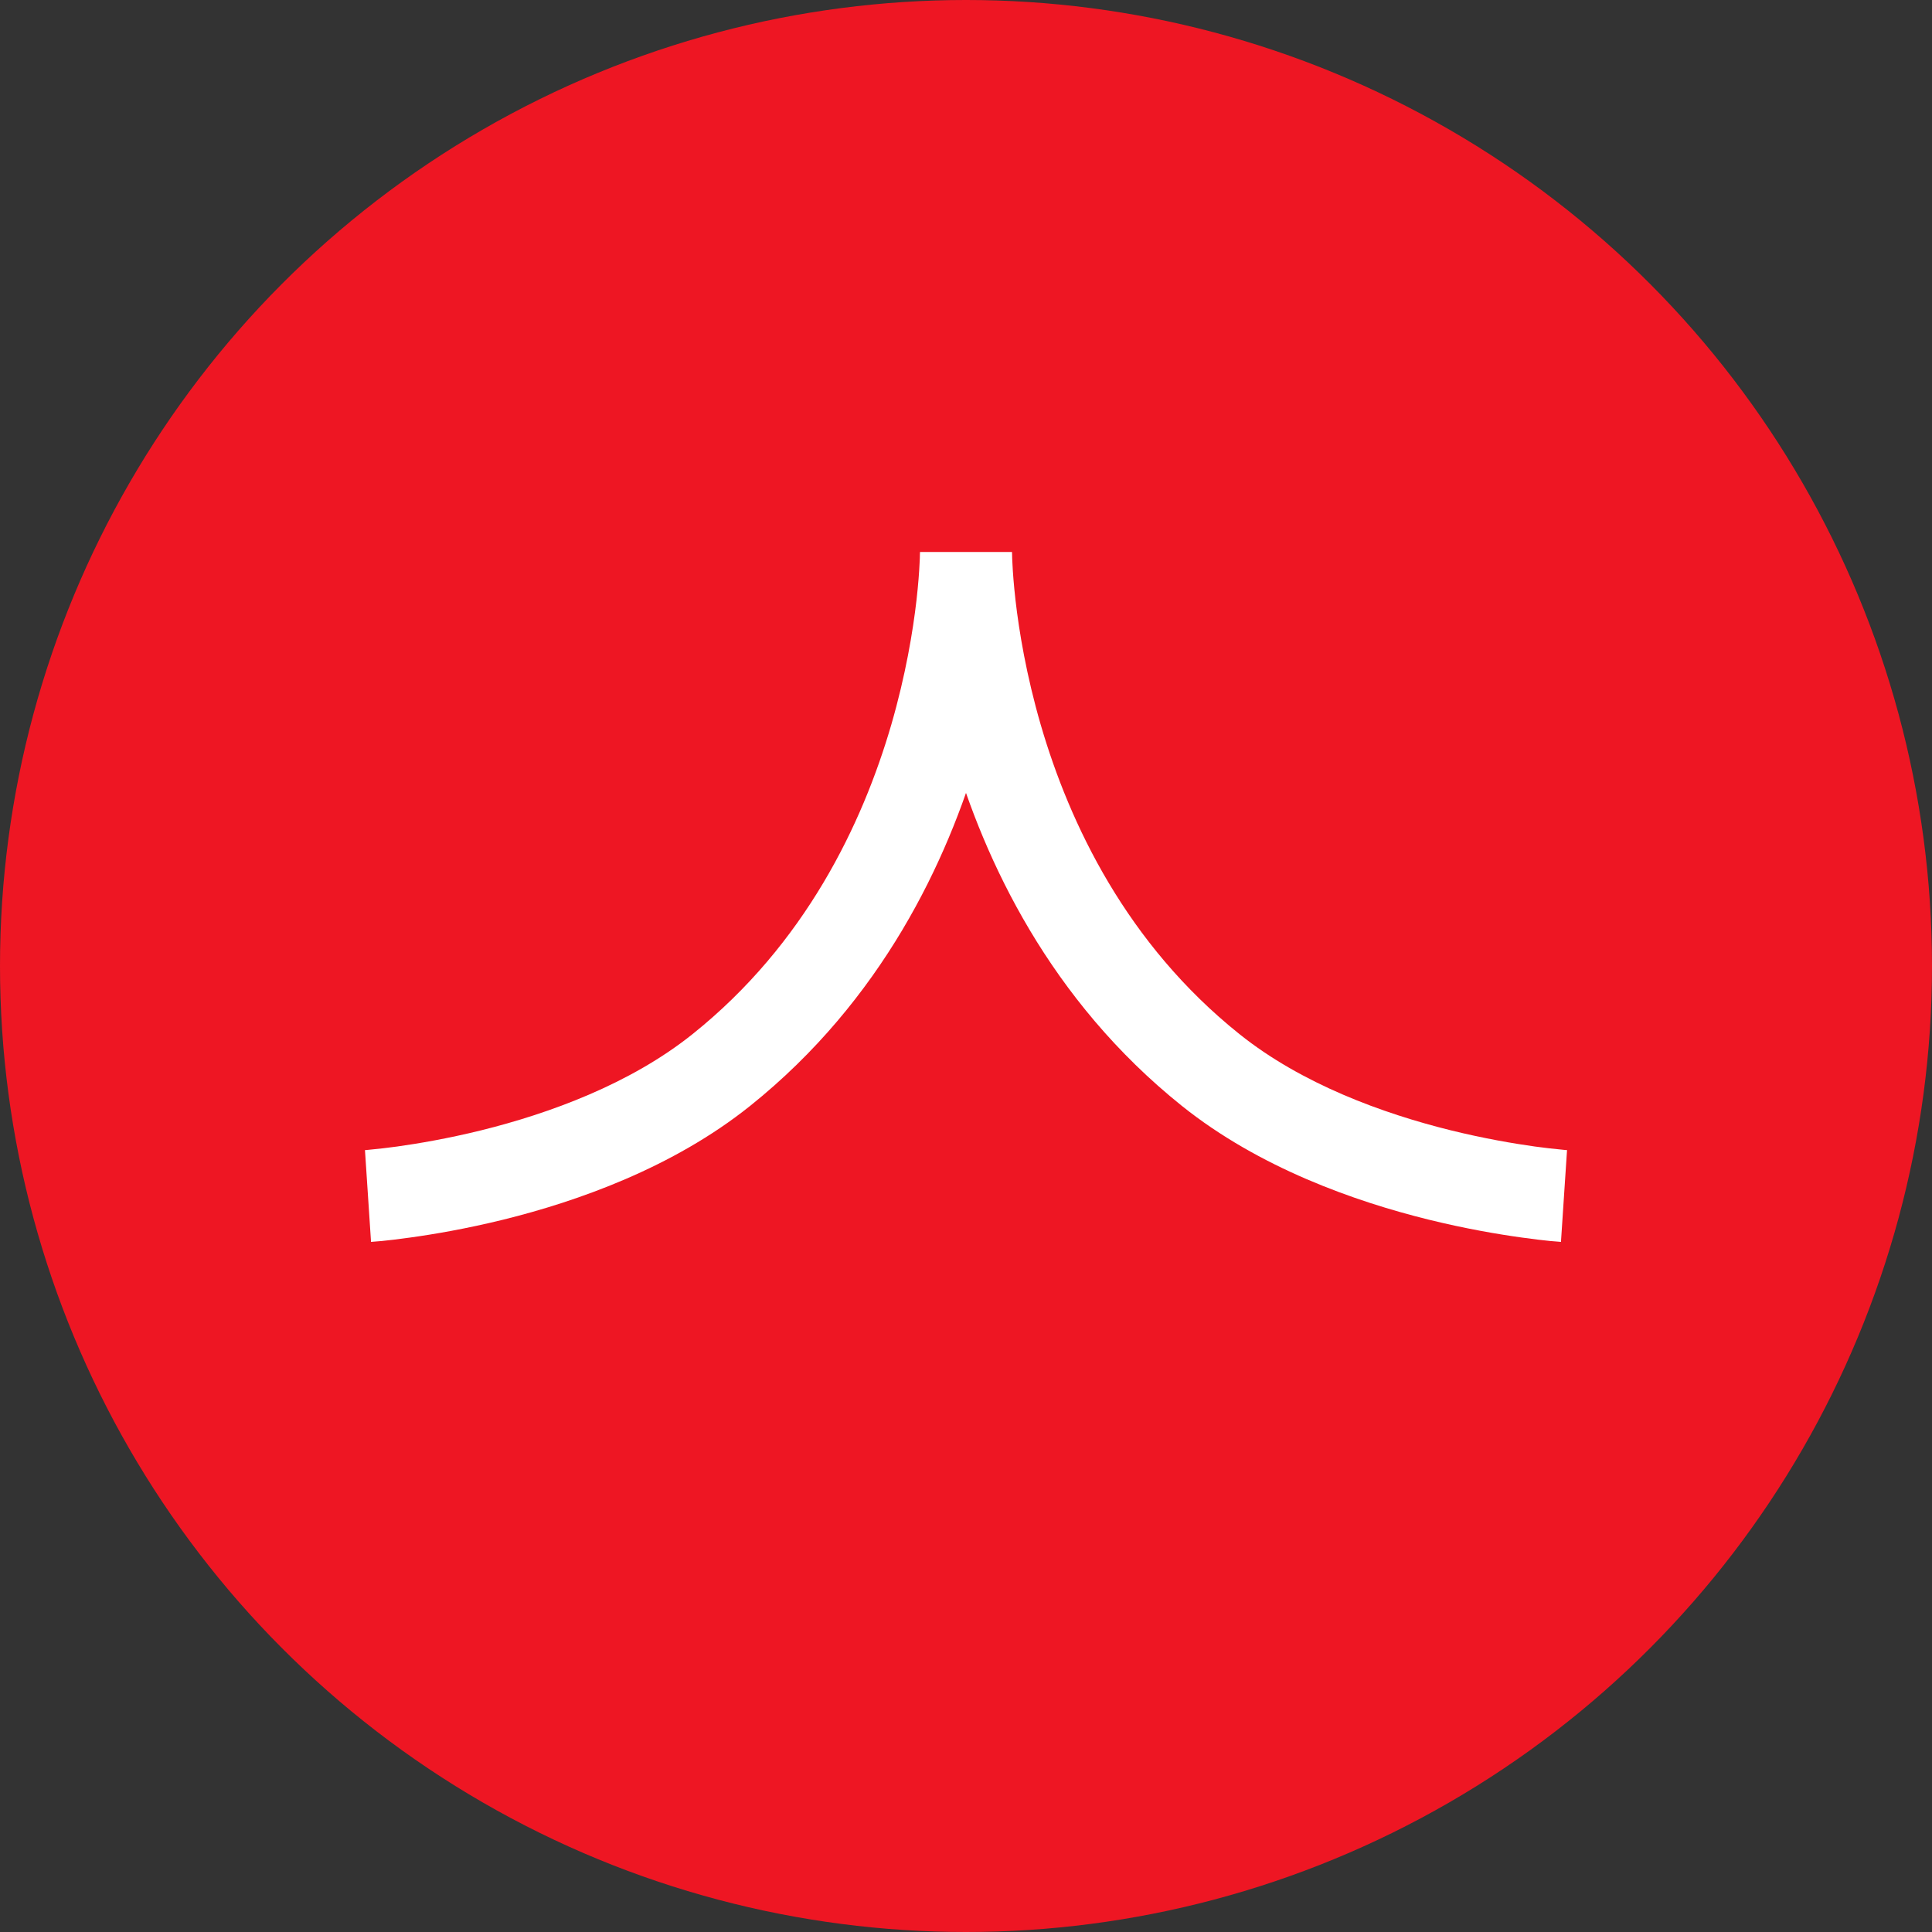 <svg width="21" height="21" viewBox="0 0 21 21" fill="none" xmlns="http://www.w3.org/2000/svg">
<rect x="0" y="0" width="21" height="21" fill="#333333" stroke="none"/>
<circle cx="10.5" cy="10.5" r="10.5" fill="#EE1623"/>
<path d="M13.159 11.63L12.847 12.021L13.159 11.63ZM7.841 11.63L7.528 11.24L7.528 11.24L7.841 11.63ZM10.5 6C11 6 11 6 11 6C11 6 11 5.999 11 5.999C11 5.999 11 5.999 11 5.999C11 5.999 11 5.999 11 6C11 6 11 6.002 11 6.004C11 6.009 11 6.017 11.001 6.027C11.001 6.049 11.002 6.083 11.005 6.129C11.009 6.219 11.019 6.354 11.038 6.523C11.077 6.863 11.156 7.339 11.312 7.877C11.627 8.958 12.248 10.261 13.472 11.24L12.847 12.021C11.411 10.871 10.702 9.359 10.352 8.157C10.177 7.554 10.089 7.021 10.045 6.638C10.023 6.445 10.011 6.29 10.006 6.181C10.003 6.126 10.002 6.083 10.001 6.052C10 6.037 10 6.025 10 6.016C10 6.012 10 6.008 10 6.006C10 6.004 10 6.003 10 6.002C10 6.002 10 6.001 10 6.001C10 6.001 10 6 10 6C10 6 10 6 10.5 6ZM13.472 11.24C14.15 11.783 15.03 12.103 15.769 12.286C16.134 12.376 16.454 12.43 16.682 12.462C16.796 12.477 16.886 12.488 16.947 12.493C16.977 12.496 17 12.498 17.014 12.5C17.022 12.5 17.027 12.501 17.03 12.501C17.032 12.501 17.033 12.501 17.033 12.501C17.033 12.501 17.034 12.501 17.034 12.501C17.034 12.501 17.033 12.501 17.033 12.501C17.033 12.501 17.033 12.501 17.033 12.501C17.033 12.501 17.033 12.501 17 13C16.967 13.499 16.967 13.499 16.967 13.499C16.967 13.499 16.967 13.499 16.966 13.499C16.966 13.499 16.966 13.499 16.966 13.499C16.965 13.499 16.964 13.499 16.963 13.499C16.962 13.498 16.959 13.498 16.956 13.498C16.951 13.498 16.943 13.497 16.933 13.496C16.913 13.495 16.884 13.492 16.848 13.489C16.776 13.482 16.673 13.47 16.545 13.452C16.29 13.417 15.935 13.357 15.529 13.257C14.728 13.059 13.688 12.694 12.847 12.021L13.472 11.24ZM10.5 6C11 6 11 6 11 6C11 6 11 6.001 11 6.001C11 6.001 11 6.002 11 6.002C11 6.003 11 6.004 11 6.006C11 6.008 11 6.012 11 6.016C11 6.025 11 6.037 10.999 6.052C10.998 6.083 10.997 6.126 10.994 6.181C10.989 6.29 10.977 6.445 10.955 6.638C10.911 7.021 10.823 7.554 10.648 8.157C10.298 9.359 9.589 10.871 8.153 12.021L7.528 11.24C8.752 10.261 9.373 8.958 9.688 7.877C9.844 7.339 9.923 6.863 9.962 6.523C9.981 6.354 9.991 6.219 9.995 6.129C9.998 6.083 9.999 6.049 9.999 6.027C10 6.017 10 6.009 10 6.004C10 6.002 10 6 10 6C10 5.999 10 5.999 10 5.999C10 5.999 10 5.999 10 5.999C10 5.999 10 6 10 6C10 6 10 6 10.5 6ZM8.153 12.021C7.312 12.694 6.272 13.059 5.471 13.257C5.065 13.357 4.71 13.417 4.455 13.452C4.327 13.47 4.224 13.482 4.152 13.489C4.116 13.492 4.087 13.495 4.067 13.496C4.057 13.497 4.049 13.498 4.043 13.498C4.041 13.498 4.038 13.498 4.037 13.499C4.036 13.499 4.035 13.499 4.034 13.499C4.034 13.499 4.034 13.499 4.034 13.499C4.033 13.499 4.033 13.499 4.033 13.499C4.033 13.499 4.033 13.499 4 13C3.967 12.501 3.967 12.501 3.967 12.501C3.967 12.501 3.967 12.501 3.967 12.501C3.967 12.501 3.967 12.501 3.967 12.501C3.966 12.501 3.967 12.501 3.967 12.501C3.967 12.501 3.968 12.501 3.97 12.501C3.973 12.501 3.978 12.5 3.986 12.5C4 12.498 4.023 12.496 4.054 12.493C4.114 12.488 4.204 12.477 4.318 12.462C4.546 12.43 4.866 12.376 5.231 12.286C5.97 12.103 6.85 11.783 7.528 11.24L8.153 12.021Z" fill="white"/>
</svg>
